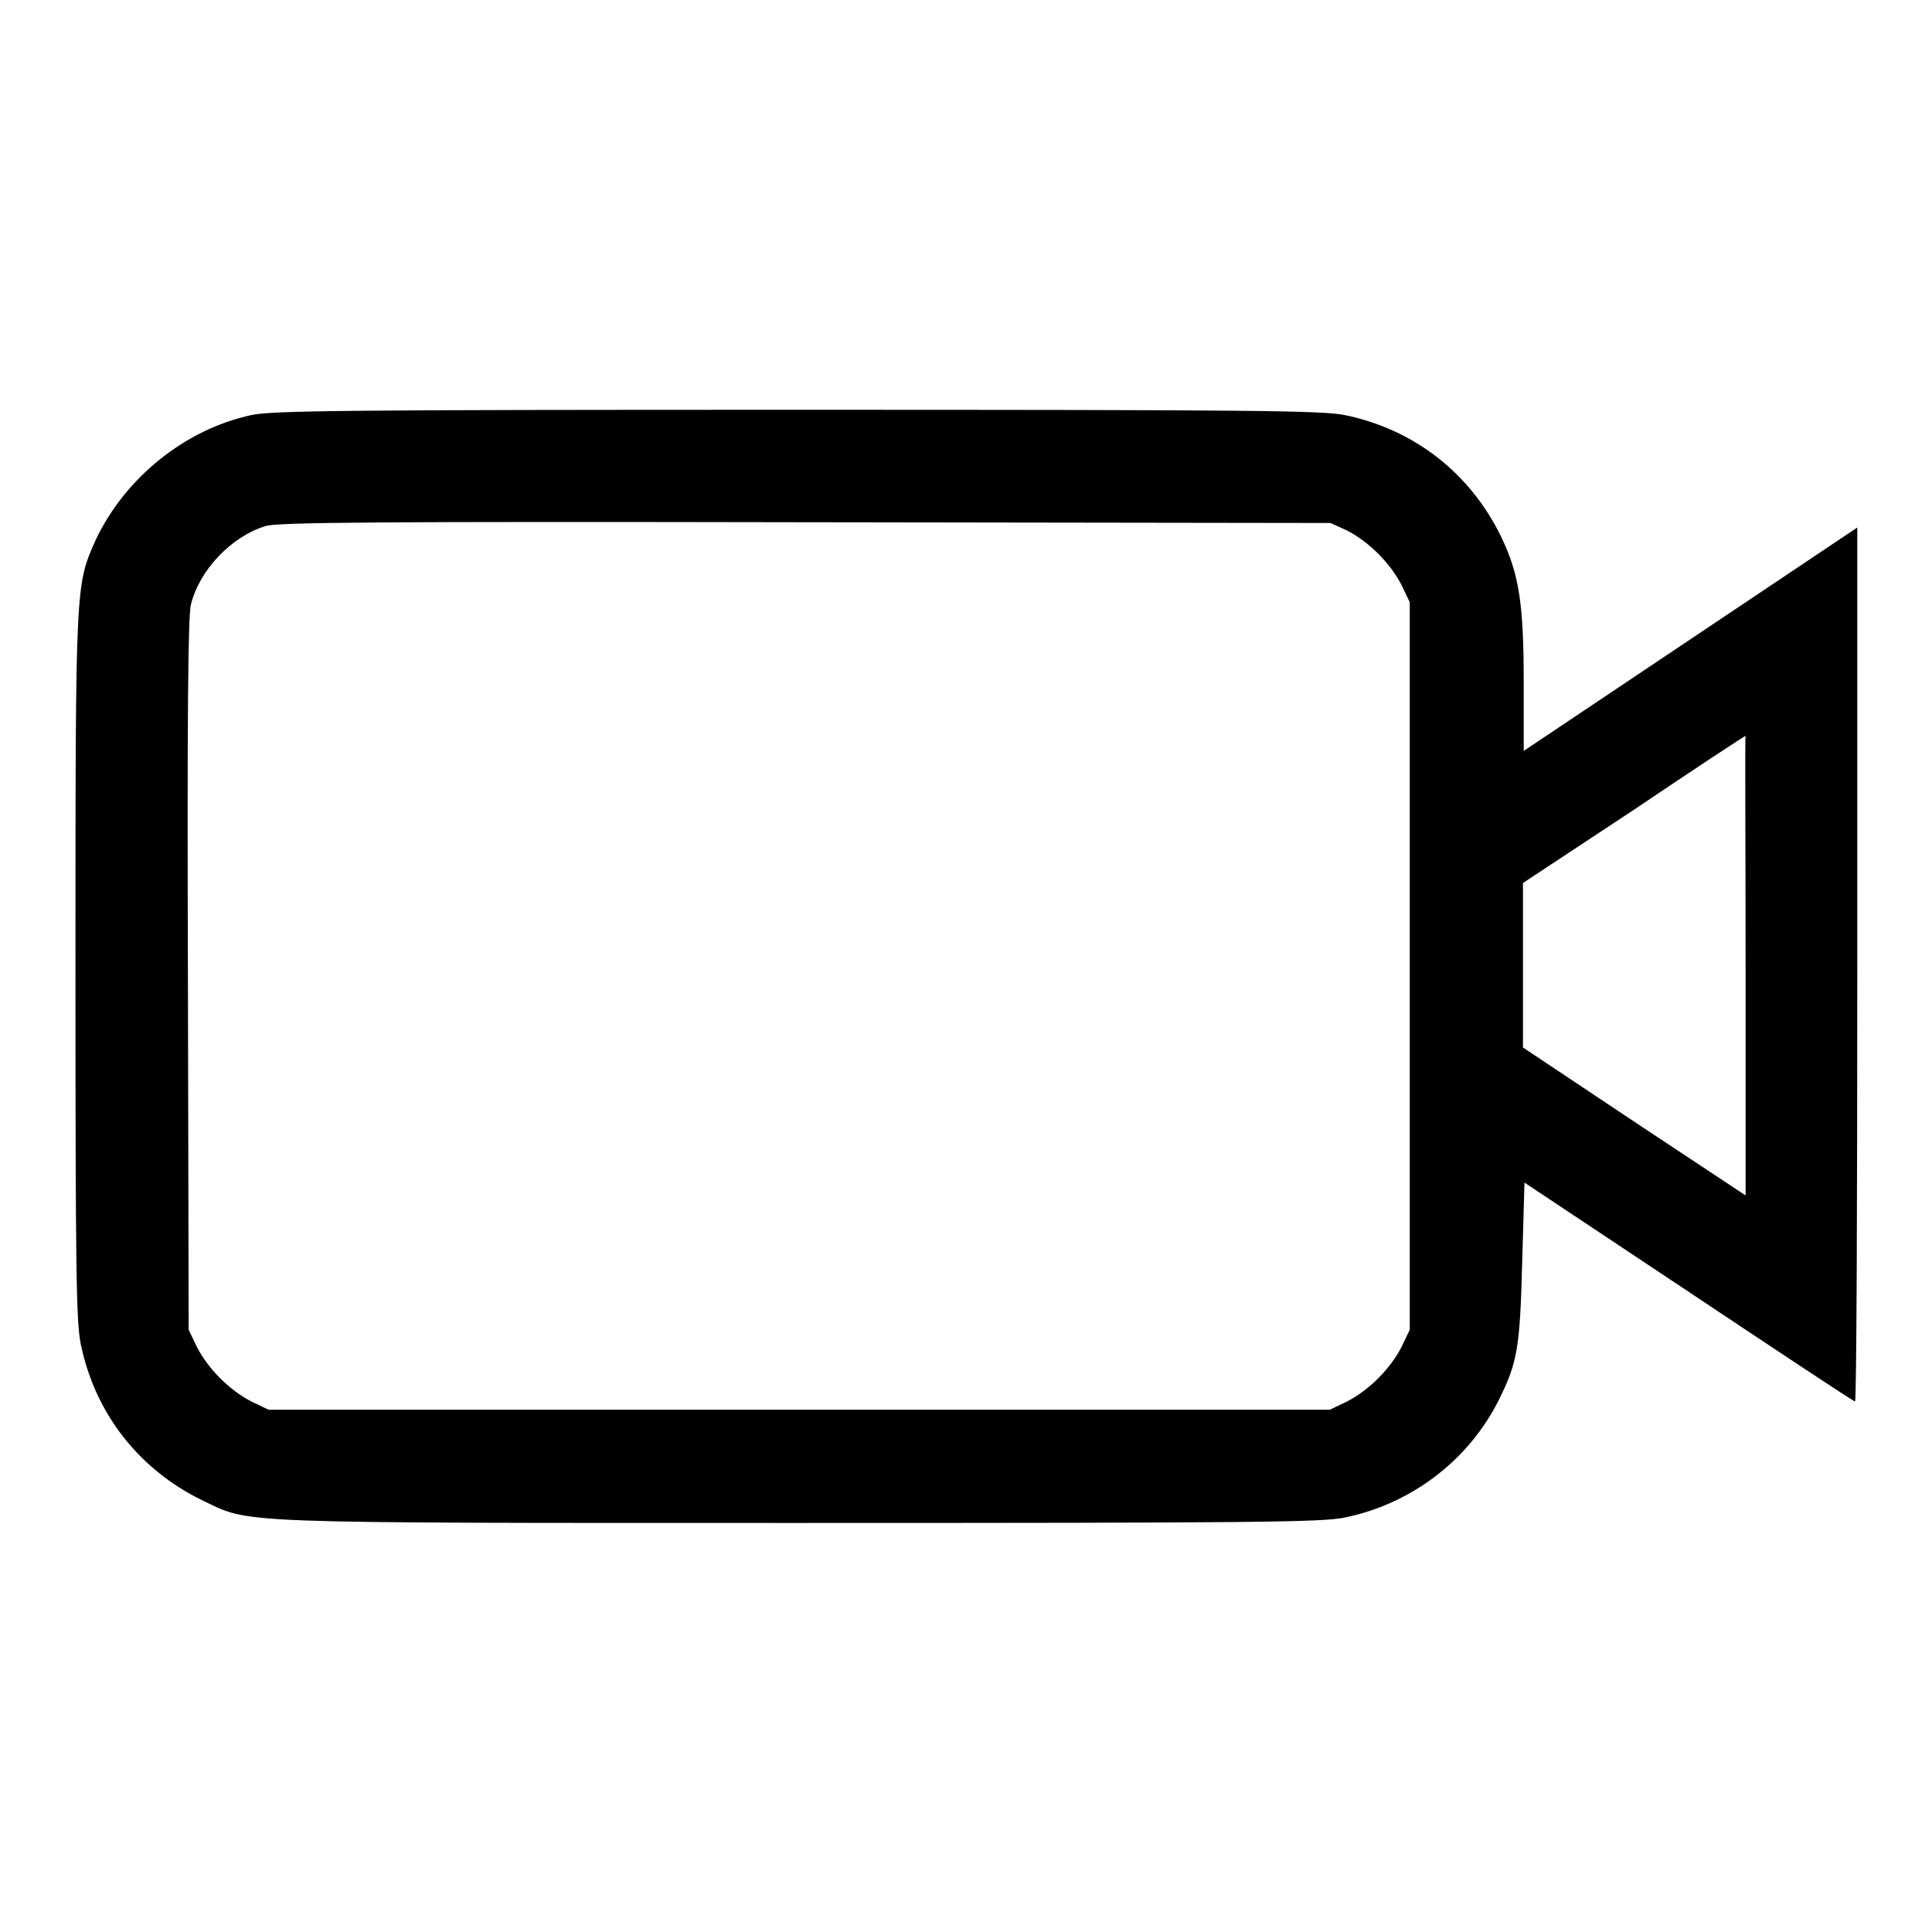 <?xml version="1.0" encoding="utf-8"?>
<!-- Svg Vector Icons : http://www.onlinewebfonts.com/icon -->
<!DOCTYPE svg PUBLIC "-//W3C//DTD SVG 1.1//EN" "http://www.w3.org/Graphics/SVG/1.1/DTD/svg11.dtd">
<svg version="1.1" xmlns="http://www.w3.org/2000/svg" xmlns:xlink="http://www.w3.org/1999/xlink" x="0px" y="0px" viewBox="0 0 256 256" enable-background="new 0 0 256 256" xml:space="preserve">
<g><g><g><path fill="#000000" d="M33.3,55c-8.8,1.9-16.7,8.3-20.6,16.5C10,77.6,10,76.9,10,128c0,40.7,0.1,47.1,0.7,50.1c1.9,9.2,7.7,16.6,16.1,20.7c6.5,3.1,2.9,3,79.1,3c60.9,0,69.1-0.1,72.2-0.7c8.9-1.8,16.5-7.6,20.5-15.6c2.5-5,2.8-7,3.1-18.3l0.3-10.5l21.8,14.5c12,8,21.8,14.5,22,14.5c0.2,0,0.3-26,0.3-57.8V69.9l-22.1,14.8l-22.1,14.8v-9c0-10.5-0.6-14.4-3-19.4c-4.1-8.4-11.5-14.2-20.7-16.1c-3.1-0.6-11.3-0.7-72.6-0.7C46.3,54.3,36,54.4,33.3,55z M178.5,70.3c2.9,1.5,5.7,4.3,7.2,7.2l1.1,2.3V128v48.2l-1.1,2.3c-1.5,2.9-4.3,5.7-7.2,7.2l-2.3,1.1h-70.3H35.6l-2.3-1.1c-2.9-1.5-5.7-4.3-7.2-7.2l-1.1-2.3l-0.1-47c-0.1-32.8,0-47.7,0.4-49.1c1.1-4.5,5.3-9,9.9-10.4c1.5-0.5,15.7-0.6,71.5-0.5l69.6,0.1L178.5,70.3z M231.3,128v30.4l-14.8-9.8l-14.7-9.8l0-10.9v-10.9l14.7-9.7c8-5.4,14.7-9.8,14.8-9.8C231.2,97.6,231.3,111.2,231.3,128z"/></g></g></g>
</svg>